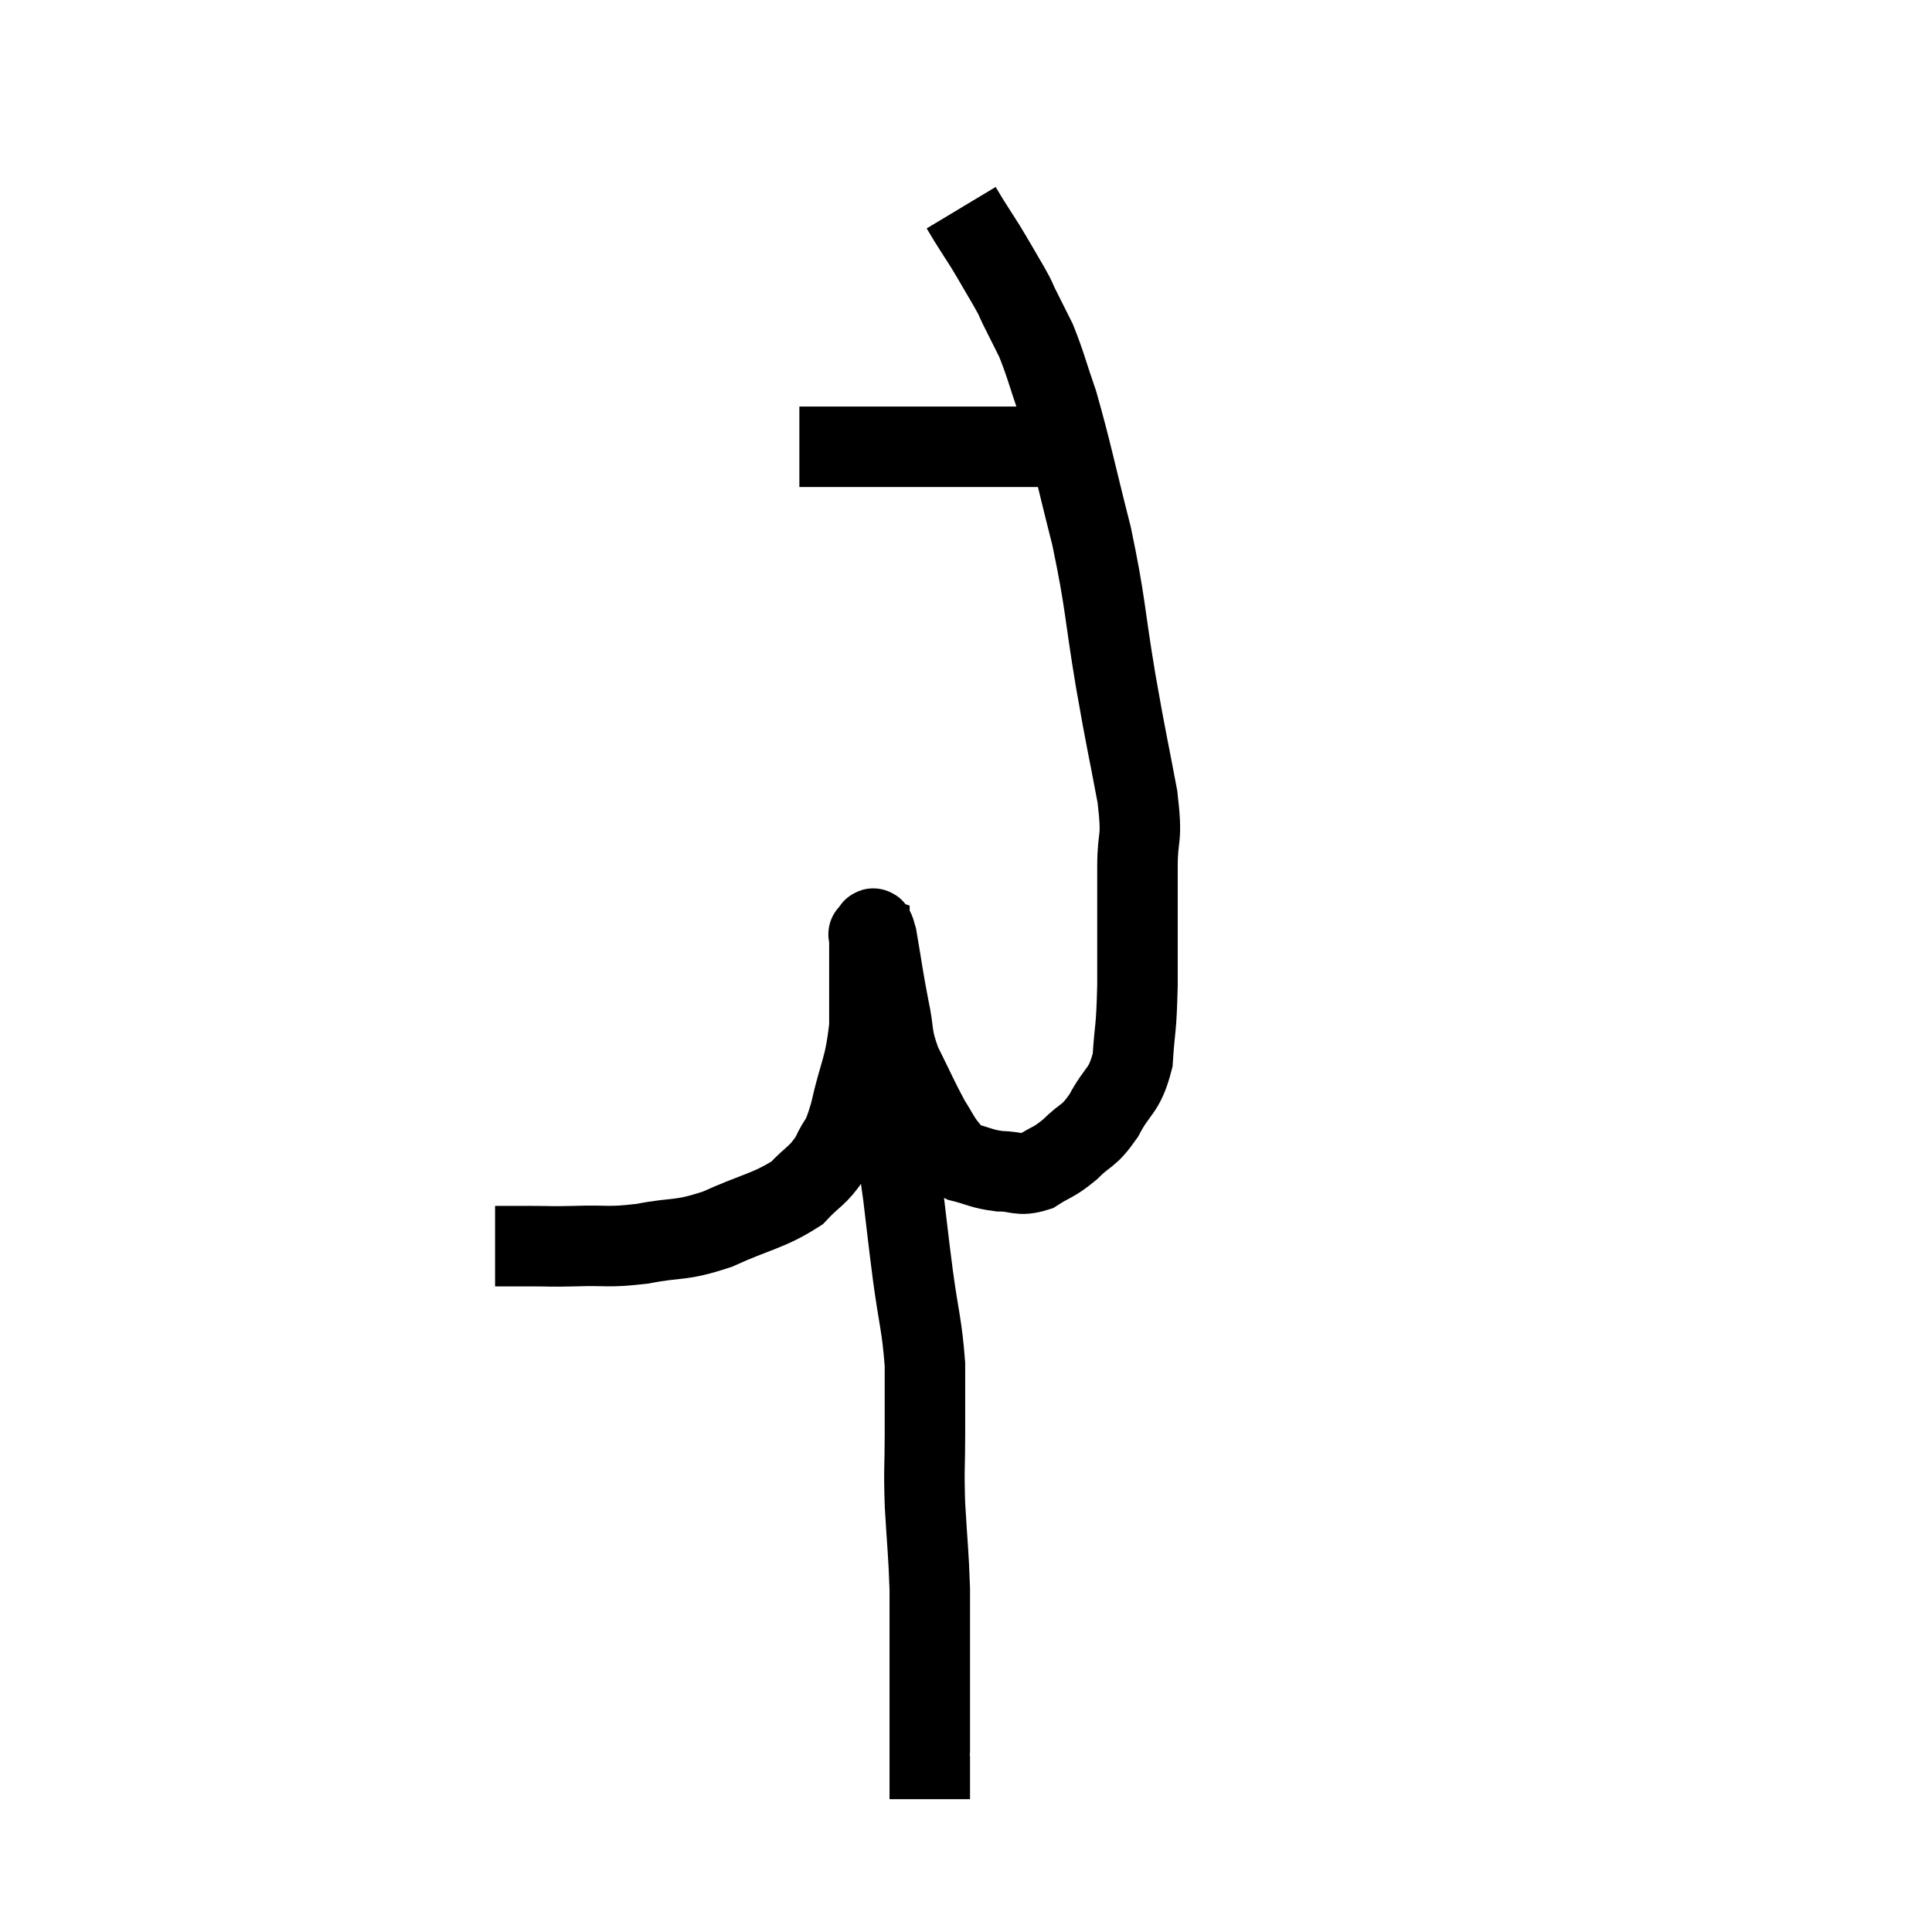 <svg width="48" height="48" viewBox="0 0 48 48" xmlns="http://www.w3.org/2000/svg"><path d="M 12.3 30.96 C 12.75 30.96, 12.705 30.96, 13.2 30.96 C 13.74 30.96, 13.59 30.975, 14.28 30.96 C 15.12 30.93, 15.075 31.005, 15.96 30.9 C 16.89 30.72, 16.86 30.855, 17.82 30.54 C 18.81 30.09, 19.095 30.09, 19.8 29.64 C 20.22 29.19, 20.31 29.235, 20.64 28.74 C 20.88 28.2, 20.88 28.47, 21.12 27.66 C 21.36 26.58, 21.48 26.58, 21.6 25.5 C 21.6 24.42, 21.6 23.91, 21.6 23.34 C 21.6 23.28, 21.6 23.25, 21.6 23.22 C 21.6 23.22, 21.555 23.205, 21.6 23.22 C 21.69 23.25, 21.66 22.83, 21.78 23.28 C 21.93 24.15, 21.93 24.24, 22.08 25.02 C 22.23 25.71, 22.125 25.695, 22.38 26.4 C 22.74 27.12, 22.815 27.315, 23.1 27.84 C 23.31 28.17, 23.325 28.245, 23.52 28.5 C 23.7 28.68, 23.55 28.71, 23.88 28.86 C 24.36 28.98, 24.375 29.04, 24.84 29.1 C 25.29 29.1, 25.305 29.235, 25.74 29.1 C 26.16 28.83, 26.16 28.905, 26.58 28.56 C 27 28.14, 27.03 28.275, 27.42 27.72 C 27.78 27.03, 27.93 27.15, 28.14 26.34 C 28.2 25.41, 28.23 25.68, 28.26 24.48 C 28.26 23.01, 28.26 22.71, 28.26 21.54 C 28.26 20.67, 28.395 20.955, 28.26 19.8 C 27.99 18.36, 28.005 18.54, 27.72 16.92 C 27.42 15.12, 27.48 15.045, 27.12 13.32 C 26.7 11.67, 26.625 11.235, 26.28 10.02 C 26.01 9.24, 25.98 9.06, 25.74 8.46 C 25.53 8.04, 25.485 7.95, 25.32 7.62 C 25.2 7.38, 25.29 7.515, 25.08 7.14 C 24.78 6.63, 24.735 6.54, 24.48 6.12 C 24.27 5.79, 24.21 5.7, 24.06 5.46 C 23.97 5.31, 23.925 5.235, 23.88 5.16 C 23.88 5.16, 23.88 5.16, 23.88 5.16 L 23.88 5.16" fill="none" stroke="black" stroke-width="2"></path><path d="M 19.86 11.1 C 20.07 11.1, 19.86 11.1, 20.28 11.1 C 20.91 11.1, 20.895 11.1, 21.54 11.1 C 22.2 11.1, 22.305 11.1, 22.86 11.1 C 23.31 11.1, 23.295 11.1, 23.76 11.1 C 24.24 11.1, 24.3 11.1, 24.72 11.1 C 25.08 11.1, 25.17 11.1, 25.44 11.1 C 25.62 11.1, 25.71 11.1, 25.8 11.1 C 25.8 11.1, 25.77 11.1, 25.8 11.1 C 25.86 11.1, 25.845 11.1, 25.92 11.1 C 26.01 11.1, 25.98 11.1, 26.1 11.1 C 26.25 11.1, 26.325 11.1, 26.4 11.1 L 26.4 11.1" fill="none" stroke="black" stroke-width="2"></path><path d="M 21.9 27.6 C 22.05 27.87, 22.065 27.615, 22.2 28.14 C 22.32 28.92, 22.32 28.815, 22.44 29.7 C 22.56 30.69, 22.545 30.63, 22.68 31.68 C 22.83 32.79, 22.905 32.91, 22.98 33.9 C 22.98 34.77, 22.98 34.77, 22.98 35.64 C 22.98 36.51, 22.95 36.42, 22.98 37.38 C 23.04 38.43, 23.07 38.565, 23.1 39.48 C 23.1 40.26, 23.1 40.35, 23.1 41.04 C 23.1 41.64, 23.1 41.79, 23.1 42.24 C 23.1 42.54, 23.1 42.525, 23.1 42.84 C 23.1 43.17, 23.1 43.305, 23.1 43.5 C 23.1 43.56, 23.1 43.44, 23.1 43.62 C 23.1 43.92, 23.1 44.025, 23.1 44.22 C 23.1 44.31, 23.1 44.28, 23.1 44.4 C 23.1 44.55, 23.1 44.625, 23.1 44.7 L 23.1 44.7" fill="none" stroke="black" stroke-width="2"></path></svg>